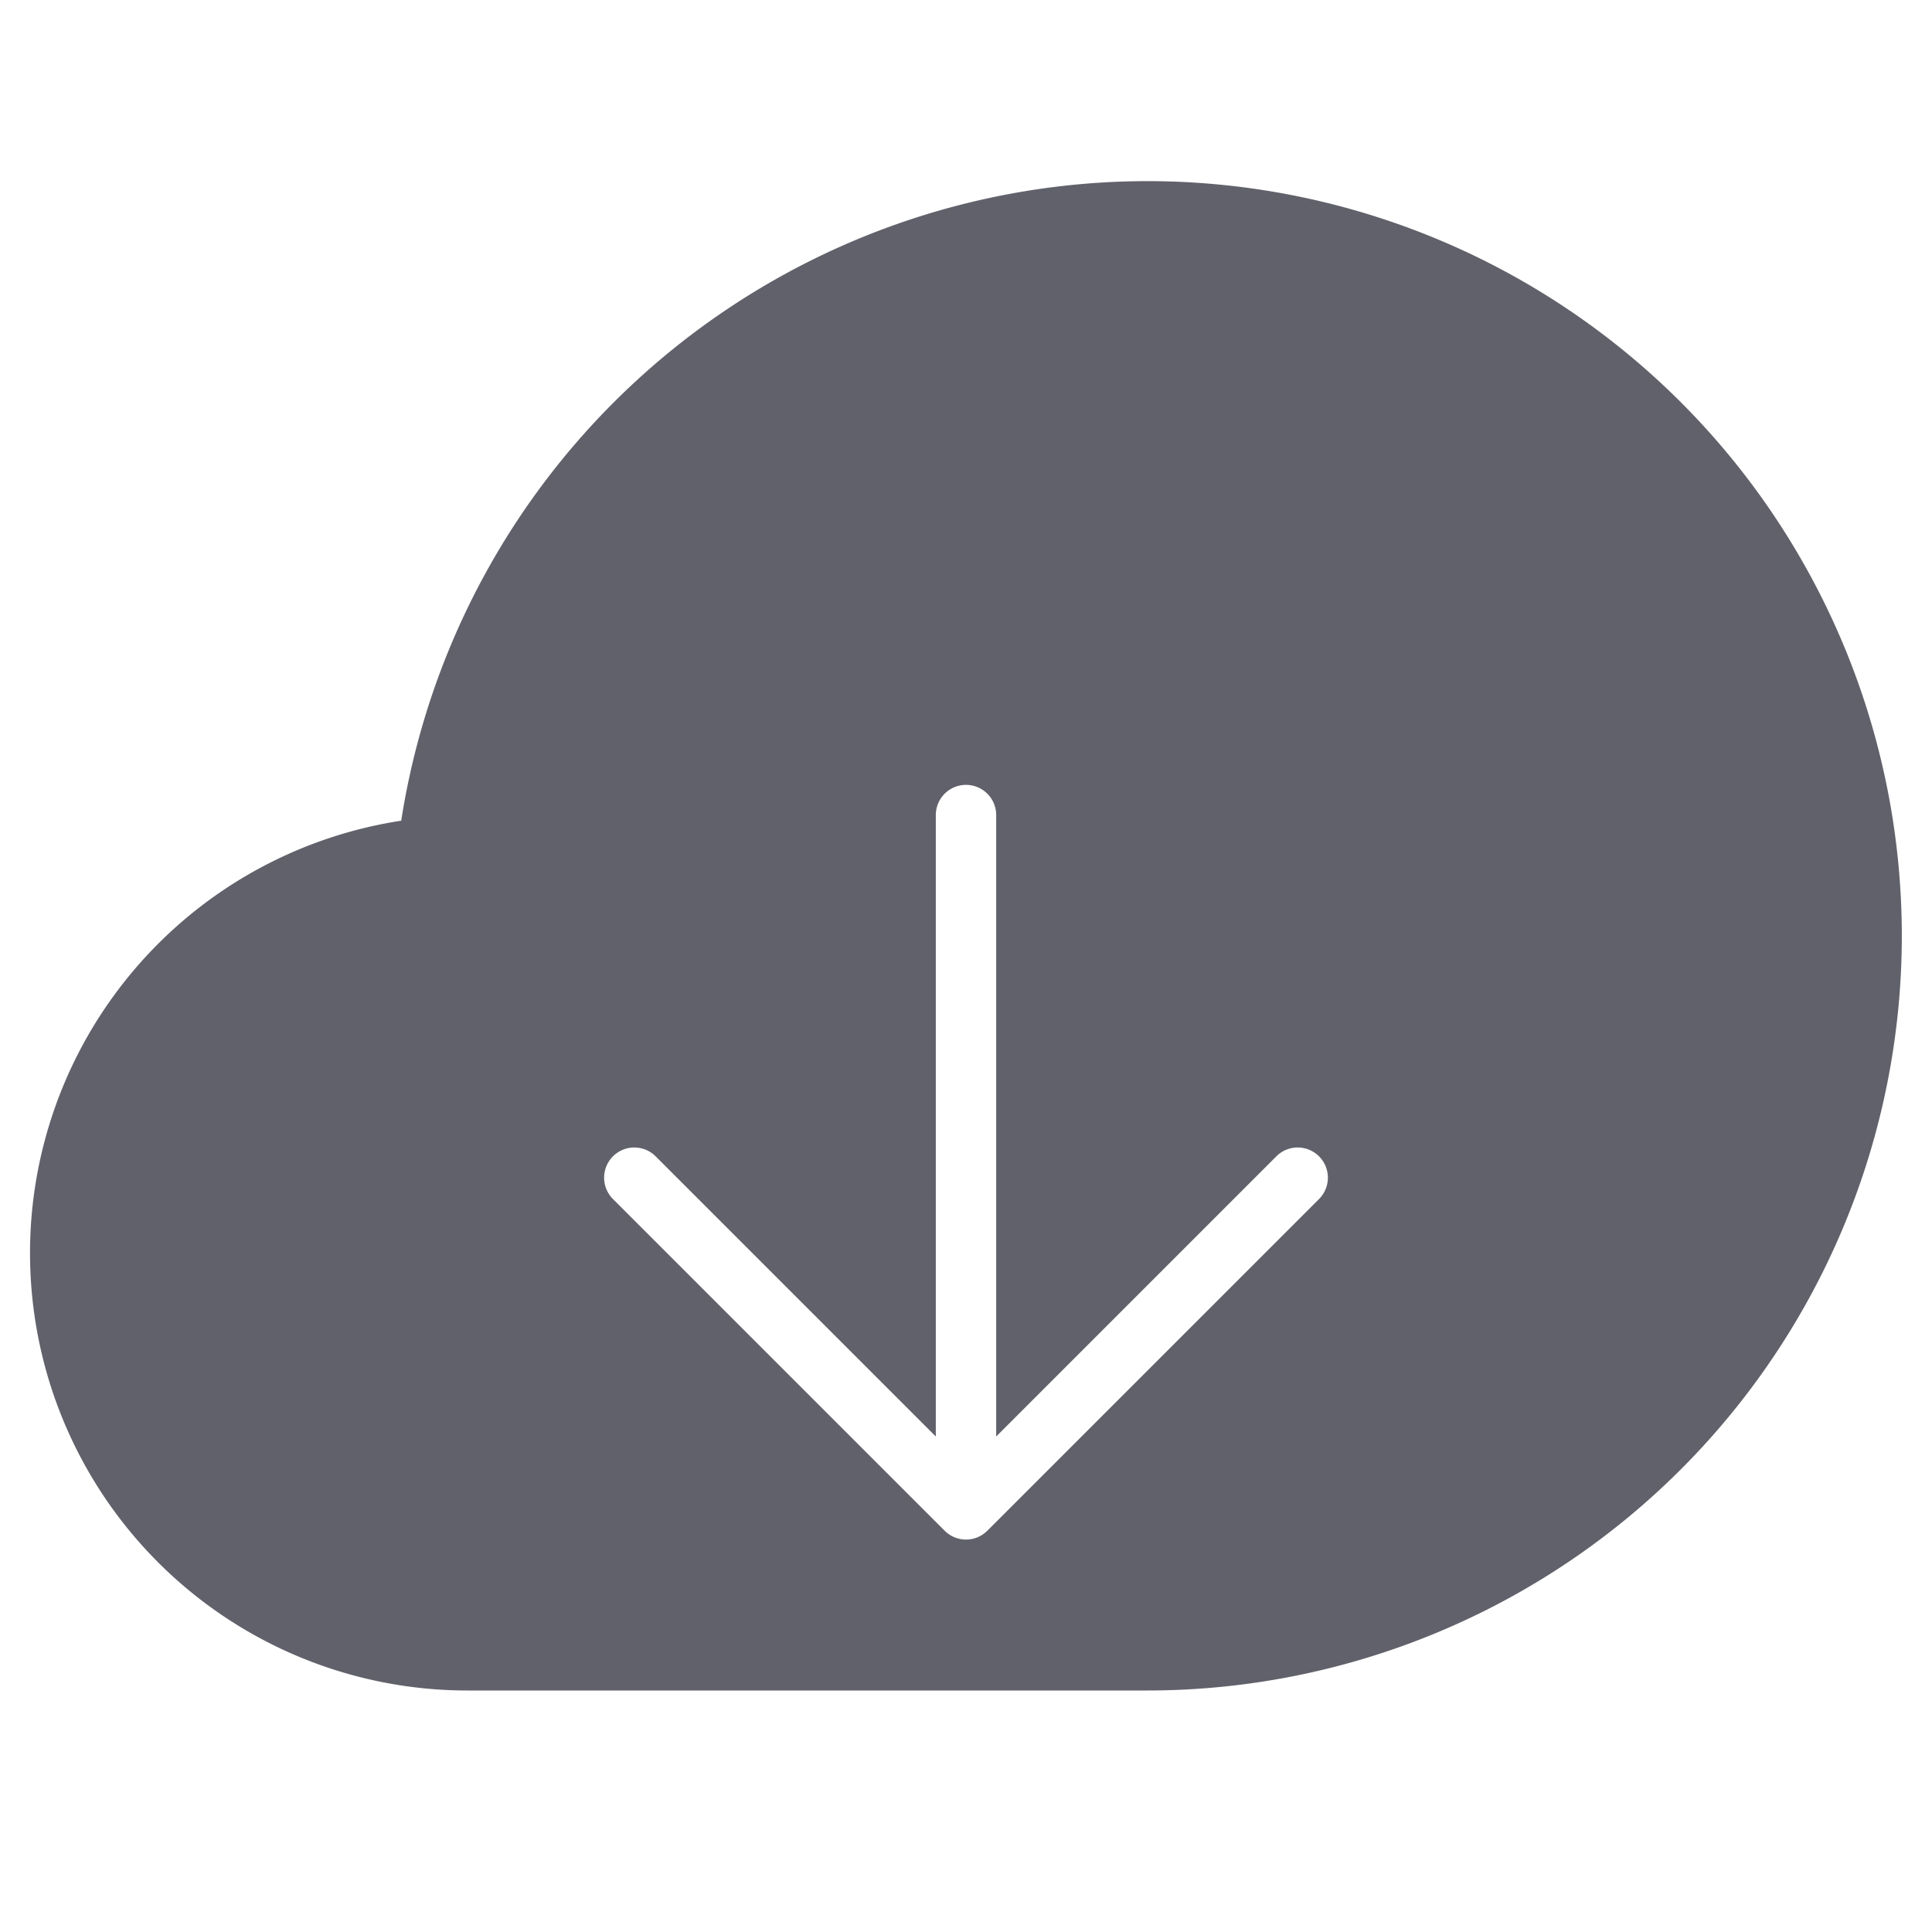 <svg xmlns="http://www.w3.org/2000/svg" height="24" width="24" viewBox="0 0 64 64"><path d="M38,6A25.038,25.038,0,0,0,13.291,27.187,14.49,14.49,0,0,0,15.5,56H38A25,25,0,0,0,38,6Zm5.707,33.707-11,11a1,1,0,0,1-1.414,0l-11-11a1,1,0,0,1,1.414-1.414L31,47.586V27a1,1,0,0,1,2,0V47.586l9.293-9.293a1,1,0,0,1,1.414,1.414Z" fill="#61616b"></path></svg>